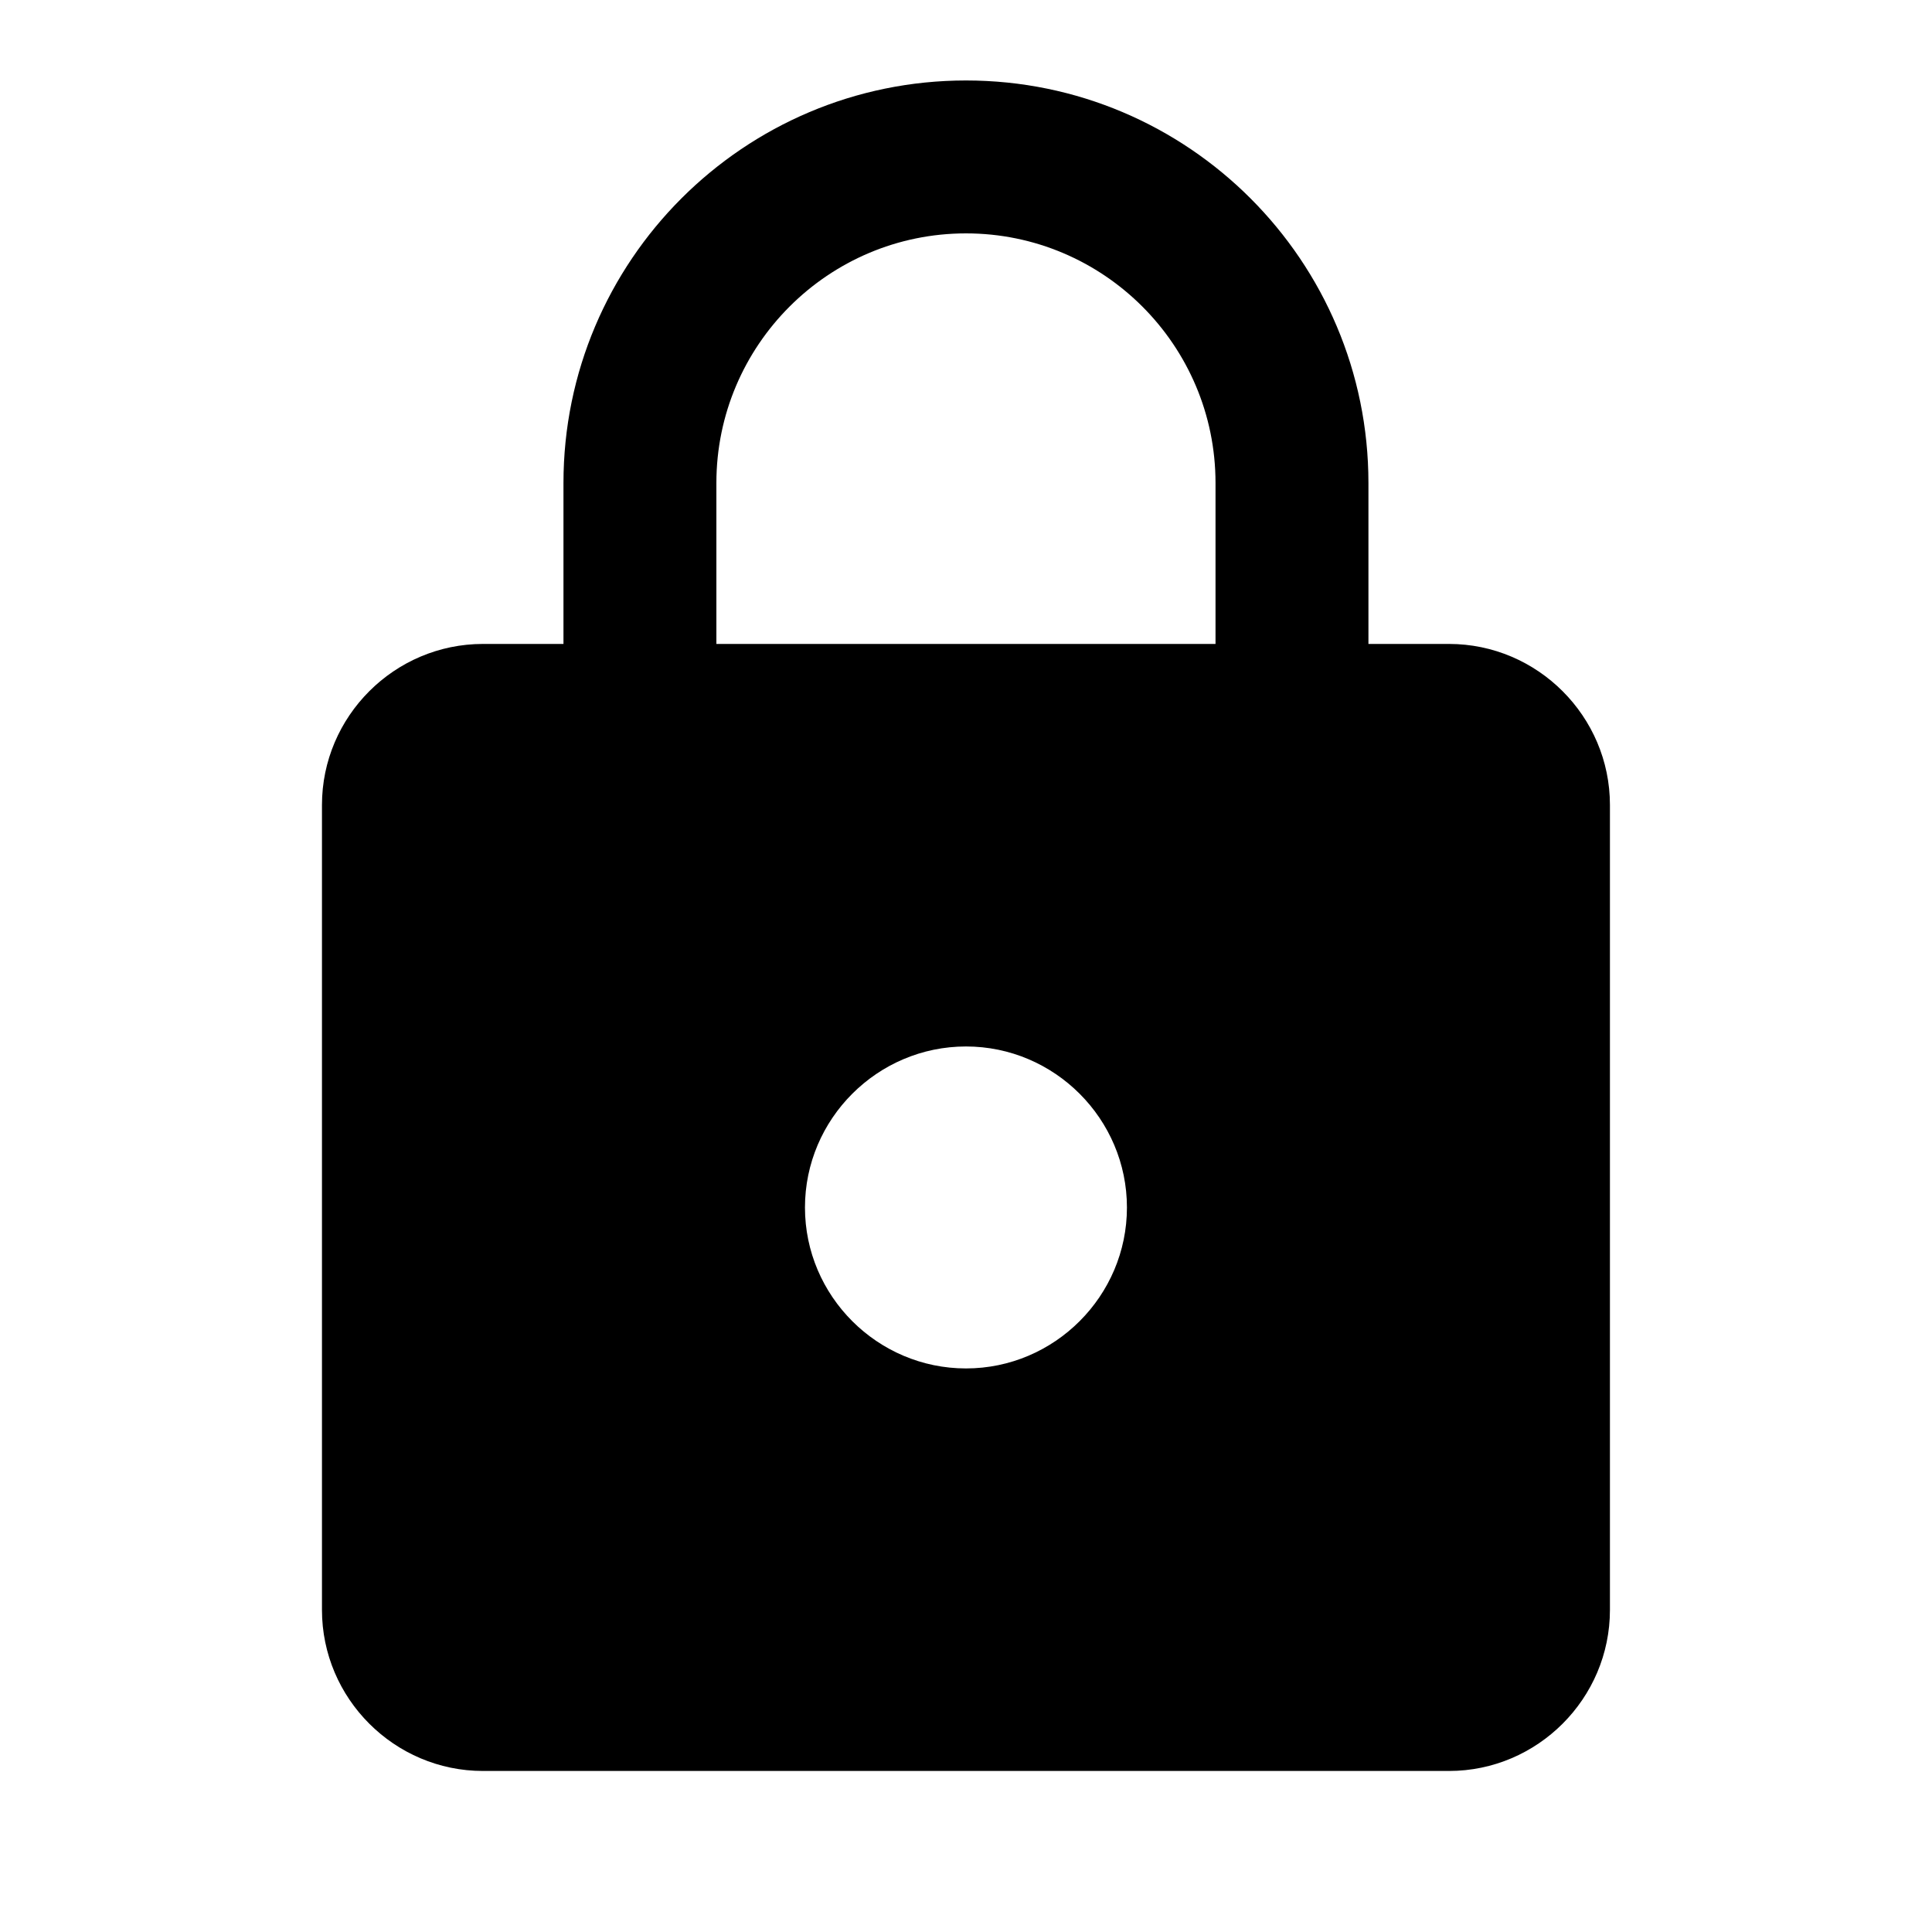 <svg width="20" height="20" viewBox="0 0 20 20" fill="none" xmlns="http://www.w3.org/2000/svg">
    <path d="M15 6.666H14.166V5C14.166 2.7 12.3 0.833 10 0.833C7.7 0.833 5.833 2.7 5.833 5V6.666H5C4.083 6.666 3.333 7.416 3.333 8.333V16.666C3.333 17.583 4.083 18.333 5 18.333H15C15.916 18.333 16.666 17.583 16.666 16.666V8.333C16.666 7.416 15.916 6.666 15 6.666ZM10 14.166C9.083 14.166 8.333 13.416 8.333 12.5C8.333 11.583 9.083 10.833 10 10.833C10.916 10.833 11.666 11.583 11.666 12.5C11.666 13.416 10.916 14.166 10 14.166ZM12.583 6.666H7.416V5C7.416 3.575 8.575 2.416 10 2.416C11.425 2.416 12.583 3.575 12.583 5V6.666Z" fill="black"/>
</svg>
